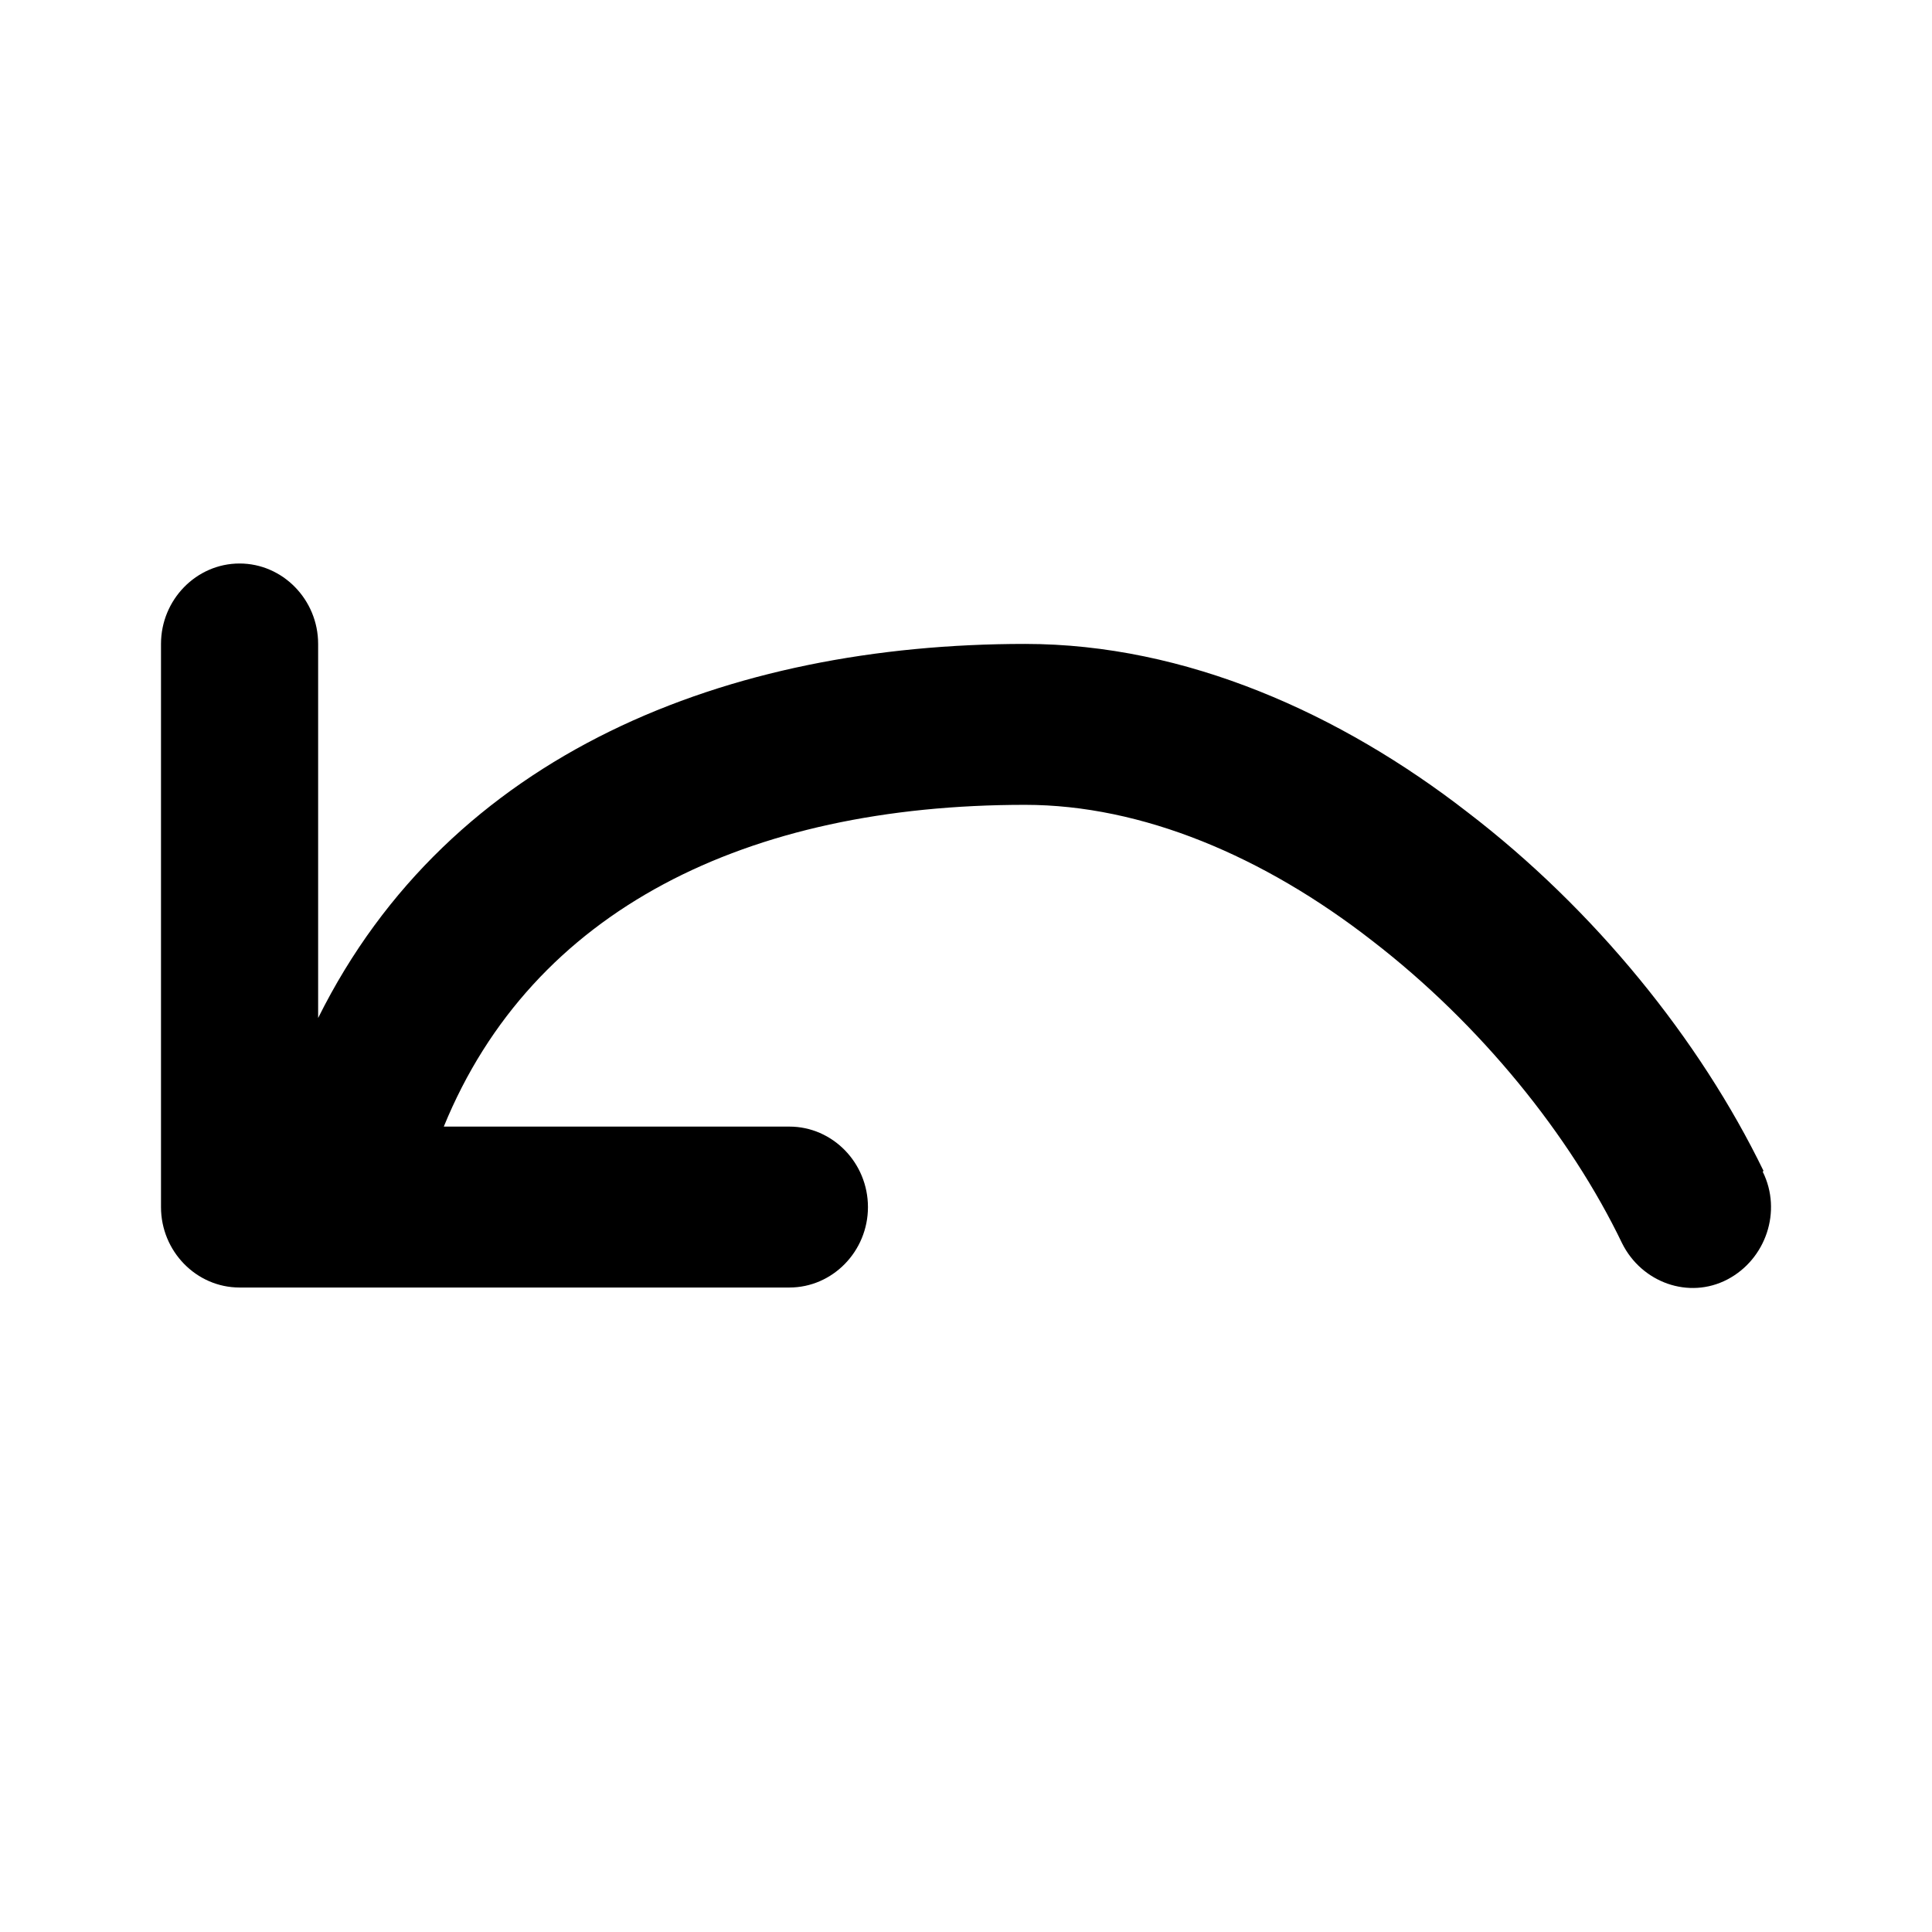 <svg class="fill-current stroke-current w-full h-full" style="color: inherit" stroke-width="0.2" width="24" height="24" viewBox="0 0 24 24" stroke="none" xmlns="http://www.w3.org/2000/svg">
<path d="M21.907 14.545C21.116 12.916 19.808 11.297 18.228 10.088C16.657 8.869 14.734 7.999 12.734 7.999C9.045 7.999 5.591 9.348 3.952 12.646V7.999C3.952 7.45 3.513 7 2.976 7C2.439 7 2 7.45 2 7.999V14.995C2 15.544 2.439 15.994 2.976 15.994H9.806C10.343 15.994 10.782 15.544 10.782 14.995C10.782 14.445 10.343 13.995 9.806 13.995H5.513C6.616 11.297 9.28 9.998 12.734 9.998C14.188 9.998 15.7 10.638 17.047 11.687C18.394 12.726 19.506 14.105 20.15 15.444C20.394 15.934 20.98 16.144 21.458 15.894C21.936 15.644 22.141 15.045 21.897 14.555L21.907 14.545Z" />
</svg>
